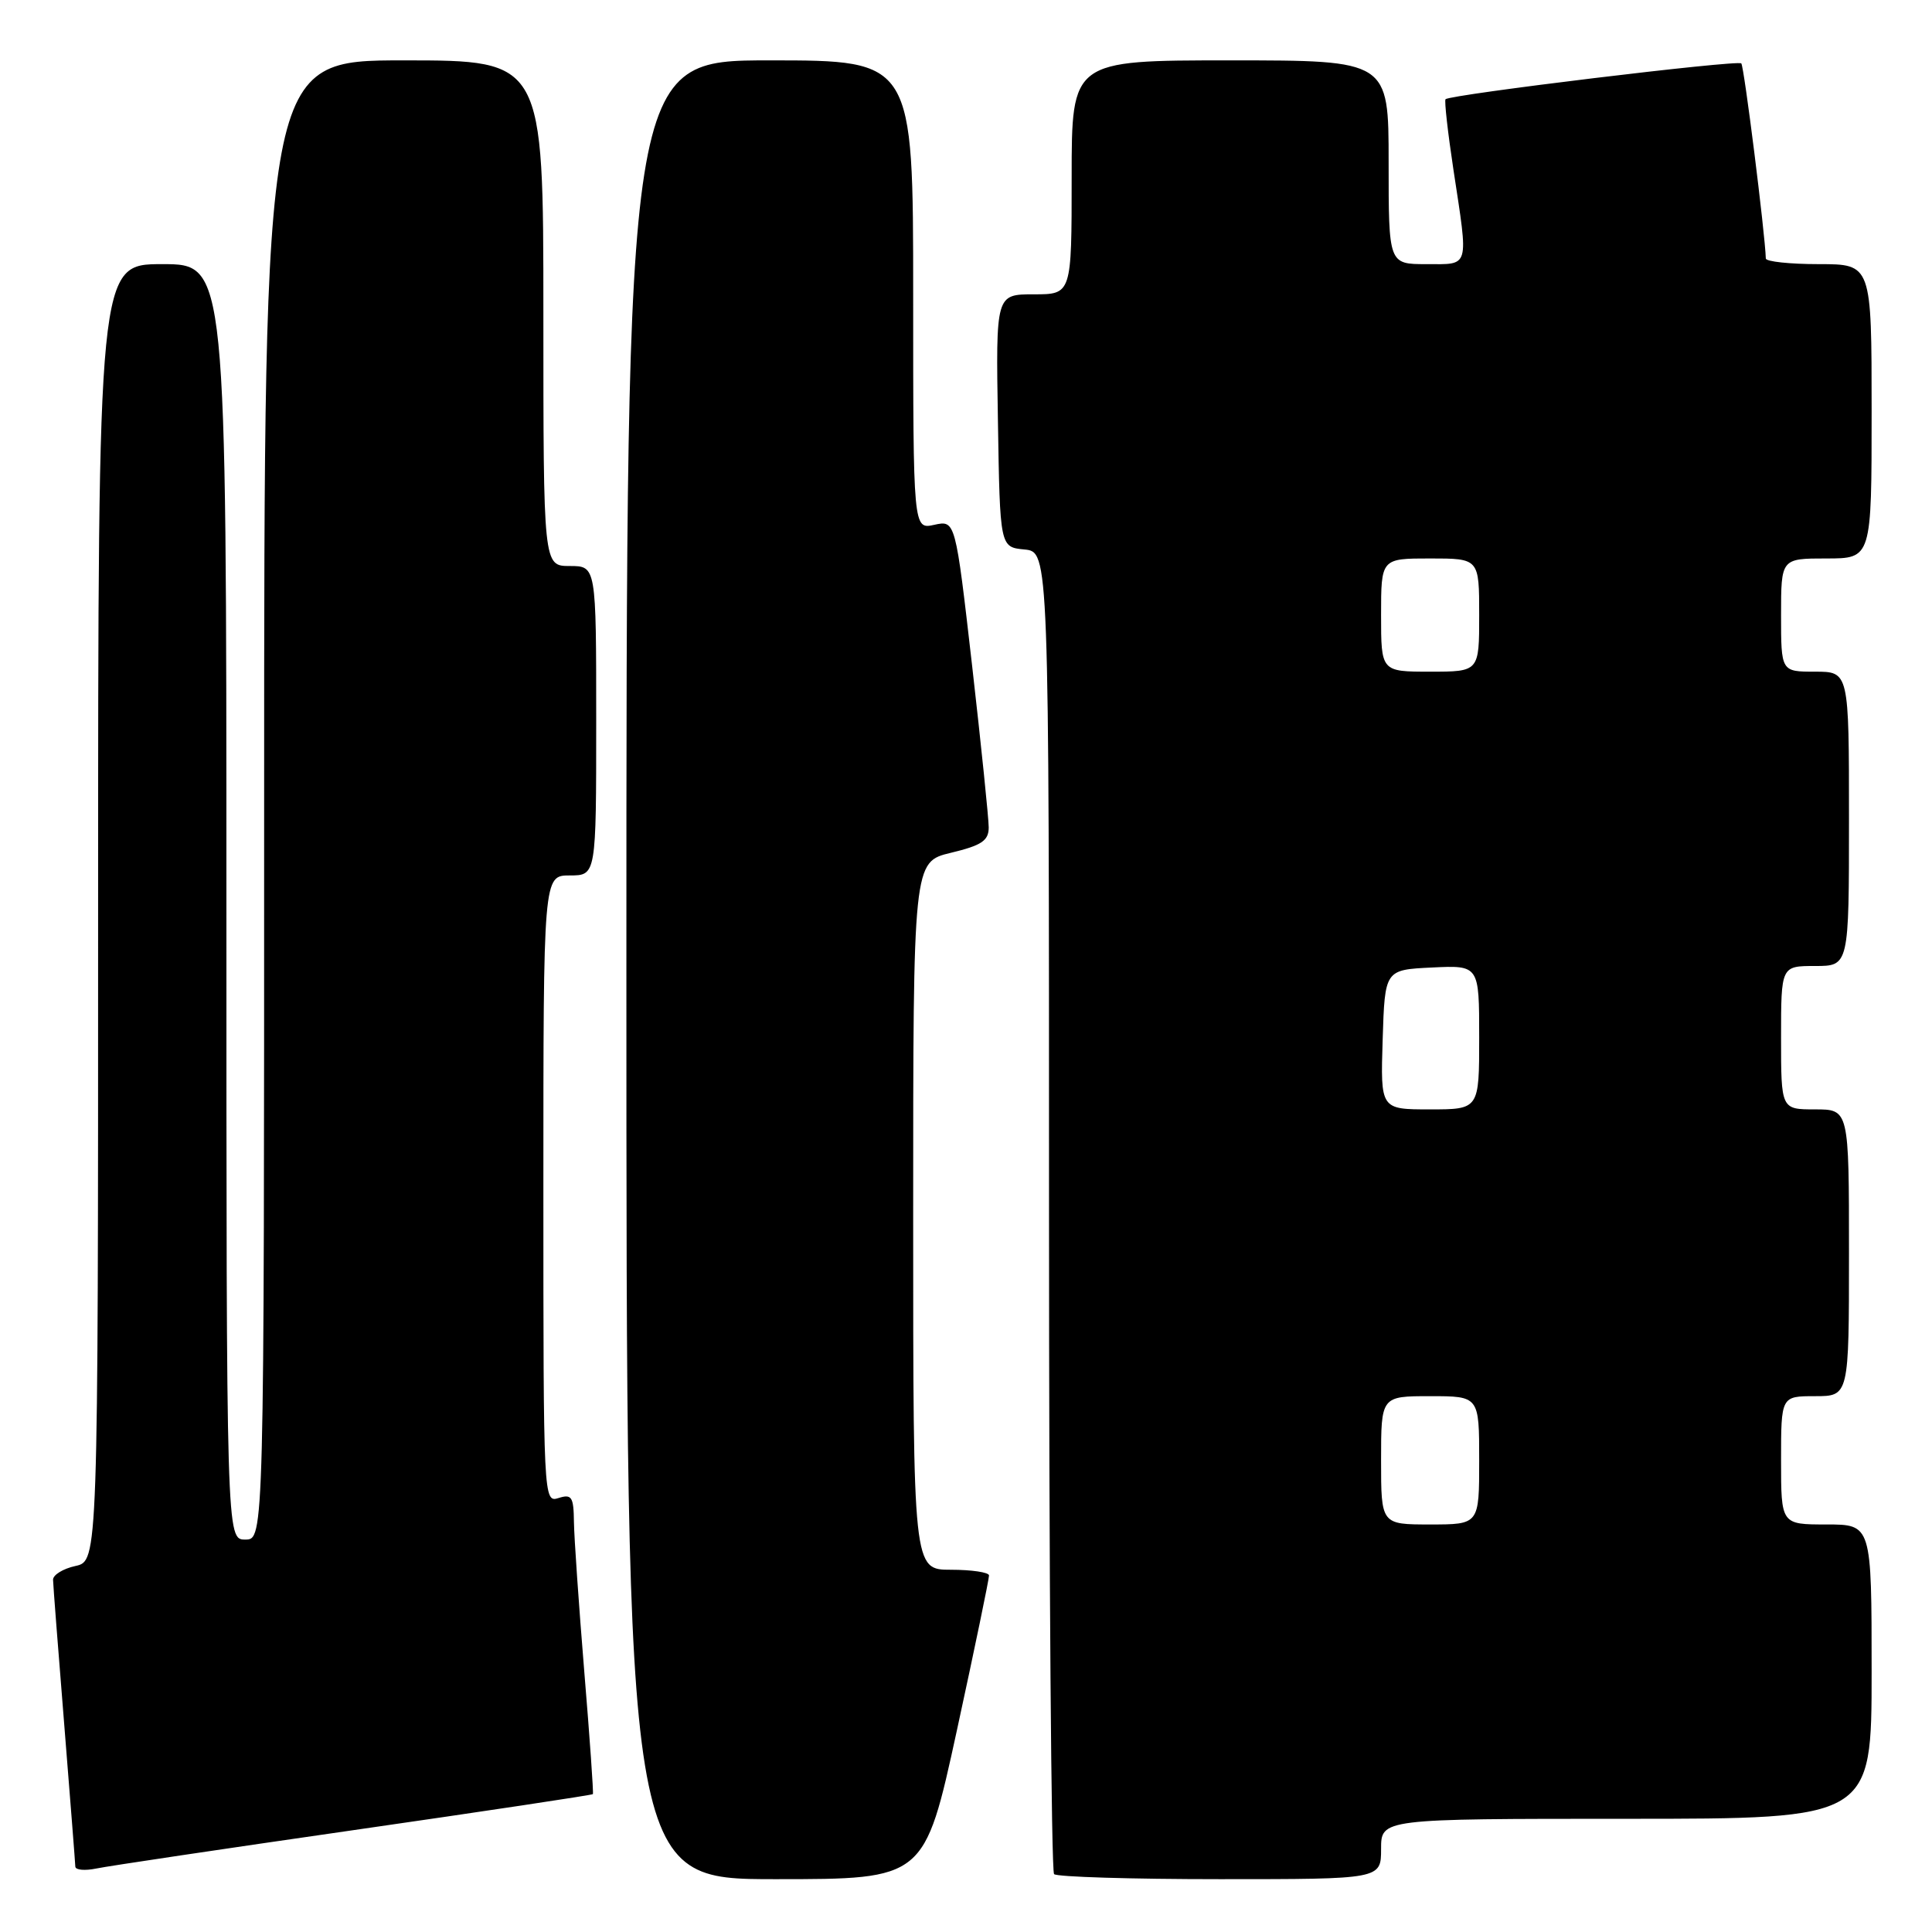 <?xml version="1.0" encoding="UTF-8" standalone="no"?>
<!DOCTYPE svg PUBLIC "-//W3C//DTD SVG 1.1//EN" "http://www.w3.org/Graphics/SVG/1.1/DTD/svg11.dtd" >
<svg xmlns="http://www.w3.org/2000/svg" xmlns:xlink="http://www.w3.org/1999/xlink" version="1.1" viewBox="0 0 256 256">
 <g >
 <path fill="currentColor"
d=" M 126.80 229.25 C 129.16 218.39 131.07 209.16 131.05 208.75 C 131.02 208.34 128.75 208.00 126.00 208.00 C 121.00 208.00 121.00 208.00 121.00 161.10 C 121.00 114.20 121.00 114.20 126.00 113.00 C 130.07 112.02 131.00 111.40 131.01 109.65 C 131.01 108.47 130.02 98.82 128.81 88.21 C 126.60 68.93 126.60 68.93 123.80 69.54 C 121.00 70.16 121.00 70.16 121.00 39.08 C 121.00 8.00 121.00 8.00 102.00 8.00 C 83.00 8.00 83.00 8.00 83.00 128.50 C 83.00 249.00 83.00 249.00 102.75 249.00 C 122.50 249.00 122.50 249.00 126.80 229.25 Z  M 183.00 245.00 C 183.00 241.00 183.00 241.00 215.50 241.00 C 248.00 241.00 248.00 241.00 248.00 221.50 C 248.00 202.00 248.00 202.00 242.00 202.00 C 236.00 202.00 236.00 202.00 236.00 193.50 C 236.00 185.00 236.00 185.00 240.50 185.00 C 245.00 185.00 245.00 185.00 245.00 166.00 C 245.00 147.00 245.00 147.00 240.50 147.00 C 236.00 147.00 236.00 147.00 236.00 137.50 C 236.00 128.00 236.00 128.00 240.50 128.00 C 245.00 128.00 245.00 128.00 245.00 108.50 C 245.00 89.00 245.00 89.00 240.50 89.00 C 236.00 89.00 236.00 89.00 236.00 81.50 C 236.00 74.00 236.00 74.00 242.00 74.00 C 248.00 74.00 248.00 74.00 248.00 54.50 C 248.00 35.00 248.00 35.00 241.00 35.00 C 237.15 35.00 233.99 34.66 233.98 34.25 C 233.88 30.93 231.10 8.77 230.73 8.40 C 230.24 7.91 192.11 12.53 191.54 13.15 C 191.37 13.34 191.84 17.55 192.59 22.50 C 194.60 35.72 194.80 35.00 189.00 35.00 C 184.00 35.00 184.00 35.00 184.00 21.50 C 184.00 8.00 184.00 8.00 163.00 8.00 C 142.00 8.00 142.00 8.00 142.00 23.50 C 142.00 39.00 142.00 39.00 136.98 39.00 C 131.95 39.00 131.95 39.00 132.23 55.75 C 132.50 72.50 132.50 72.50 135.75 72.81 C 139.00 73.13 139.00 73.13 139.00 160.40 C 139.00 208.40 139.30 247.97 139.67 248.33 C 140.03 248.70 149.93 249.00 161.67 249.00 C 183.00 249.00 183.00 249.00 183.00 245.00 Z  M 46.93 242.49 C 64.22 240.00 78.45 237.86 78.56 237.73 C 78.66 237.61 78.15 230.30 77.42 221.50 C 76.70 212.70 76.08 203.78 76.05 201.68 C 76.01 198.33 75.76 197.94 74.00 198.50 C 72.02 199.13 72.00 198.68 72.00 157.57 C 72.00 116.00 72.00 116.00 75.50 116.00 C 79.00 116.00 79.00 116.00 79.00 95.50 C 79.00 75.00 79.00 75.00 75.50 75.00 C 72.00 75.00 72.00 75.00 72.00 41.50 C 72.00 8.00 72.00 8.00 53.50 8.00 C 35.00 8.00 35.00 8.00 35.00 106.00 C 35.00 204.00 35.00 204.00 32.50 204.00 C 30.00 204.00 30.00 204.00 30.00 119.50 C 30.00 35.00 30.00 35.00 21.50 35.00 C 13.00 35.00 13.00 35.00 13.00 120.92 C 13.00 206.84 13.00 206.84 10.00 207.50 C 8.35 207.86 7.01 208.69 7.03 209.33 C 7.04 209.97 7.71 218.60 8.51 228.50 C 9.30 238.40 9.97 246.87 9.98 247.33 C 9.99 247.79 11.24 247.90 12.75 247.59 C 14.26 247.27 29.64 244.98 46.93 242.49 Z  M 183.00 193.50 C 183.00 185.00 183.00 185.00 189.50 185.00 C 196.00 185.00 196.00 185.00 196.00 193.50 C 196.00 202.00 196.00 202.00 189.50 202.00 C 183.00 202.00 183.00 202.00 183.00 193.50 Z  M 183.21 137.75 C 183.50 128.50 183.50 128.50 189.75 128.20 C 196.00 127.90 196.00 127.90 196.00 137.45 C 196.00 147.00 196.00 147.00 189.46 147.00 C 182.92 147.00 182.92 147.00 183.21 137.75 Z  M 183.00 81.50 C 183.00 74.00 183.00 74.00 189.50 74.00 C 196.00 74.00 196.00 74.00 196.00 81.50 C 196.00 89.00 196.00 89.00 189.50 89.00 C 183.00 89.00 183.00 89.00 183.00 81.50 Z "/>
</g>
</svg>